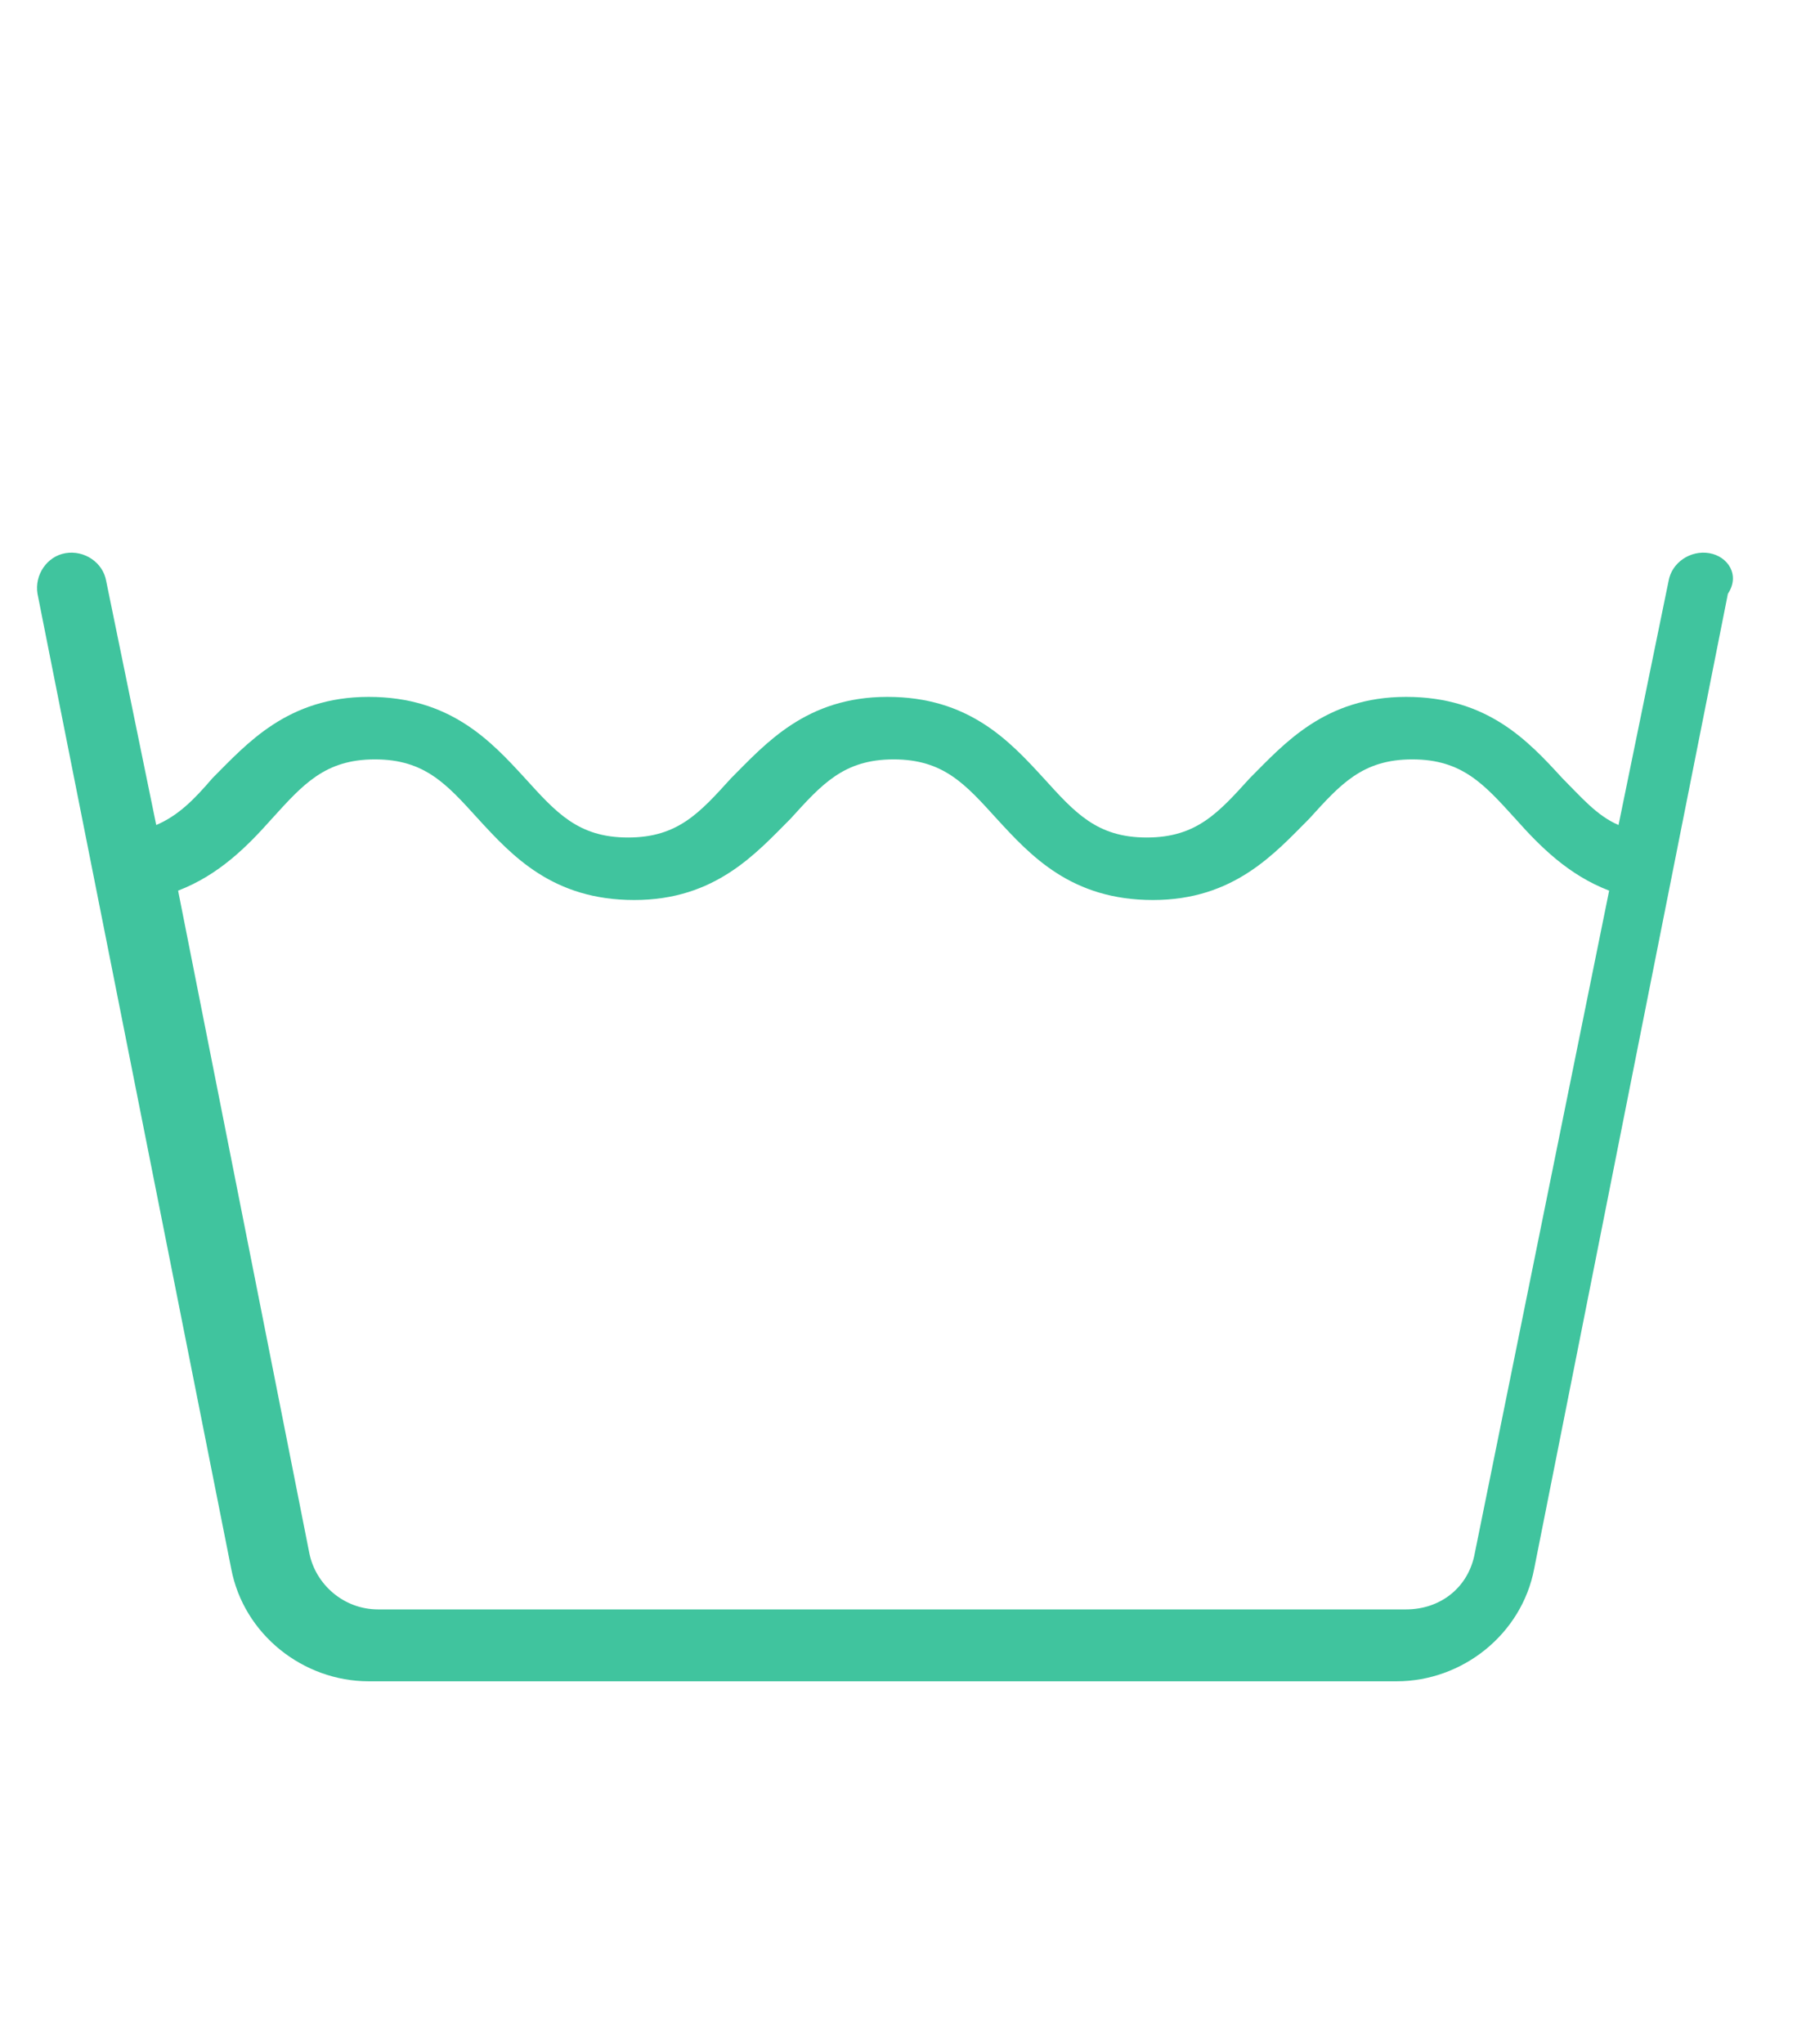 <?xml version="1.0" encoding="UTF-8"?> <svg xmlns="http://www.w3.org/2000/svg" xmlns:xlink="http://www.w3.org/1999/xlink" version="1.1" id="Capa_1" x="0px" y="0px" viewBox="0 0 57.8 65.4" style="enable-background:new 0 0 57.8 65.4;" xml:space="preserve"> <style type="text/css"> .st0{fill:#40C49E;} </style> <g transform="translate(-187 -615)"> <path class="st0" d="M241.7,632.7c-0.6-0.1-1.2,0.3-1.3,0.9l-1.6,7.8c-0.7-0.3-1.2-0.9-1.8-1.5c-1.1-1.2-2.4-2.6-5-2.6 c-2.6,0-3.9,1.5-5,2.6c-1,1.1-1.7,1.9-3.3,1.9c-1.6,0-2.3-0.8-3.3-1.9c-1.1-1.2-2.4-2.6-5-2.6c-2.6,0-3.9,1.5-5,2.6 c-1,1.1-1.7,1.9-3.3,1.9c-1.6,0-2.3-0.8-3.3-1.9c-1.1-1.2-2.4-2.6-5-2.6c-2.6,0-3.9,1.5-5,2.6c-0.6,0.7-1.1,1.2-1.8,1.5l-1.6-7.8 c-0.1-0.6-0.7-1-1.3-0.9c-0.6,0.1-1,0.7-0.9,1.3l6.2,31.2c0.4,2.1,2.3,3.6,4.4,3.6h32.9c2.1,0,4-1.5,4.4-3.6l6.2-31.2 C242.7,633.4,242.3,632.8,241.7,632.7z M234.2,664.7c-0.2,1.1-1.1,1.8-2.2,1.8h-32.9c-1.1,0-2-0.8-2.2-1.8l-4.2-21.2 c1.3-0.5,2.2-1.4,3-2.3c1-1.1,1.7-1.9,3.3-1.9c1.6,0,2.3,0.8,3.3,1.9c1.1,1.2,2.4,2.6,5,2.6c2.6,0,3.9-1.5,5-2.6 c1-1.1,1.7-1.9,3.3-1.9c1.6,0,2.3,0.8,3.3,1.9c1.1,1.2,2.4,2.6,5,2.6c2.6,0,3.9-1.5,5-2.6c1-1.1,1.7-1.9,3.3-1.9 c1.6,0,2.3,0.8,3.3,1.9c0.8,0.9,1.7,1.8,3,2.3L234.2,664.7z"></path> </g> </svg> 